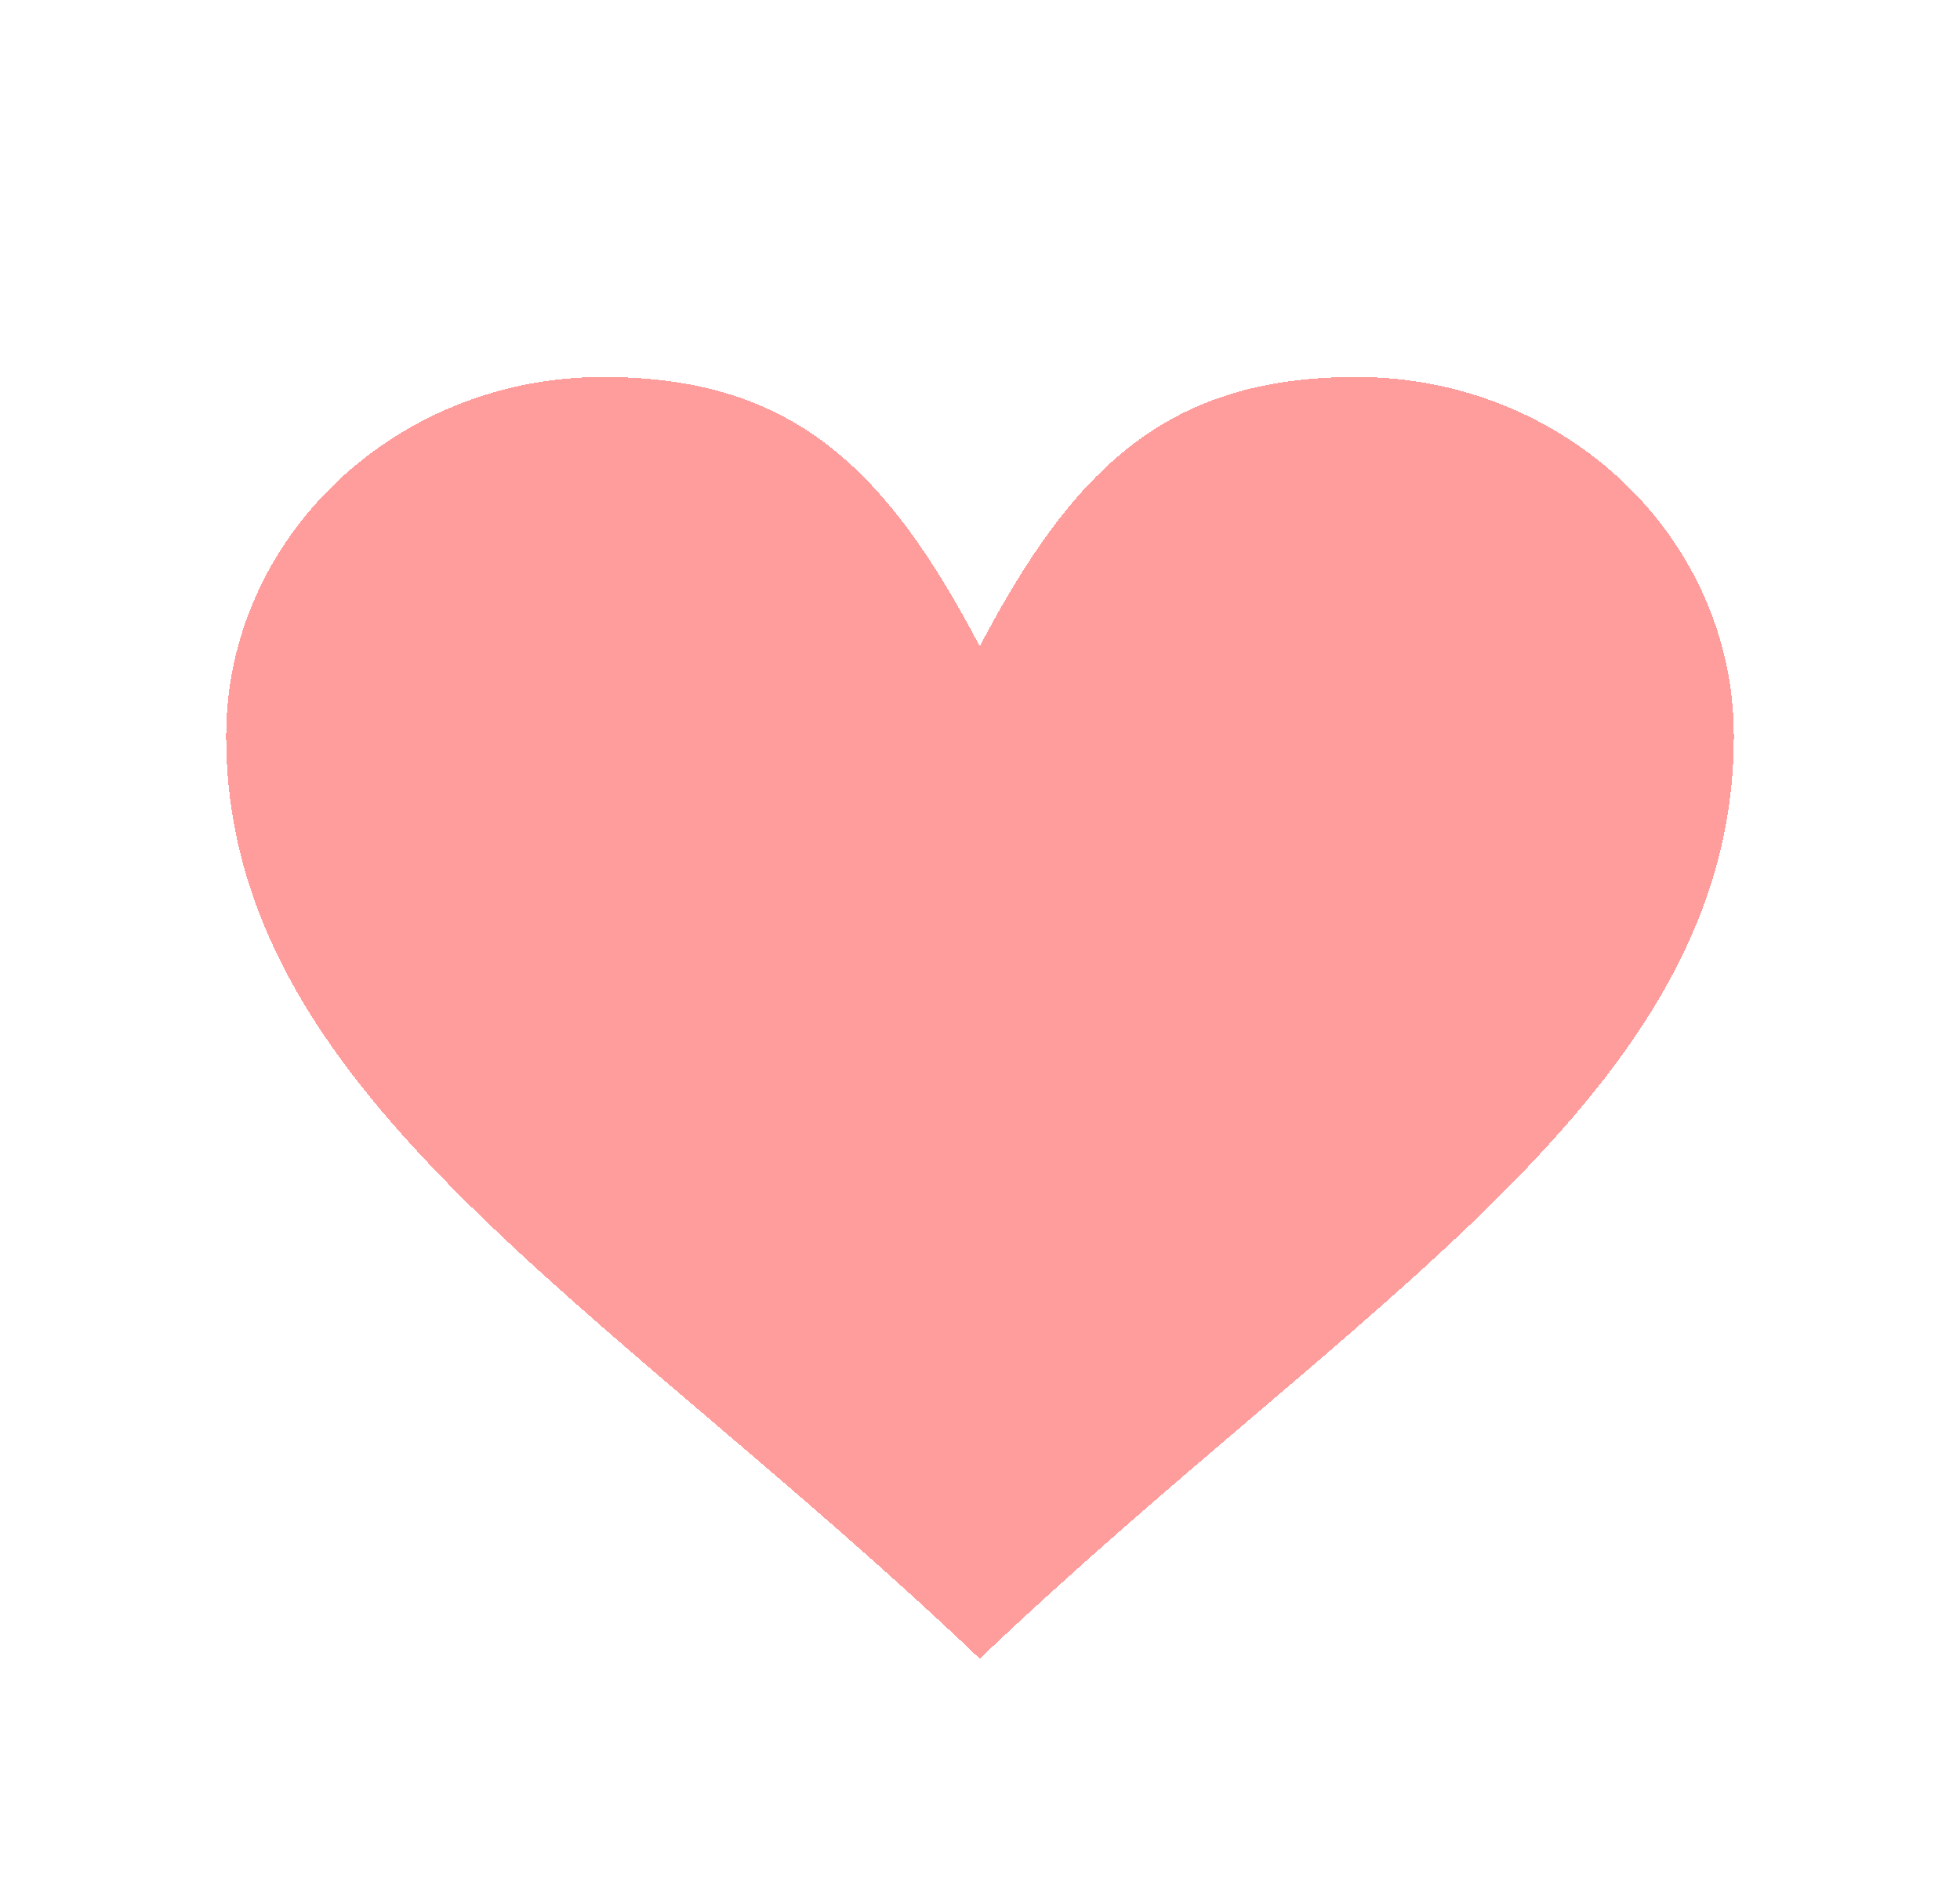 <svg width="26" height="25" viewBox="0 0 26 25" fill="none" xmlns="http://www.w3.org/2000/svg">
<g filter="url(#filter0_d_21_748)">
<path d="M14.995 0C17.761 0 20 2.133 20 4.763C20 9.525 14.995 12.237 9.997 17C4.999 12.237 0 9.525 0 4.763C0 2.133 2.239 4.36491e-05 4.999 4.36491e-05C7.498 4.36491e-05 8.747 1.191 9.997 3.572C11.247 1.191 12.496 0 14.995 0Z" fill="#FF3B3B" fill-opacity="0.5" shape-rendering="crispEdges"/>
</g>
<defs>
<filter id="filter0_d_21_748" x="0" y="0" width="26" height="25" filterUnits="userSpaceOnUse" color-interpolation-filters="sRGB">
<feFlood flood-opacity="0" result="BackgroundImageFix"/>
<feColorMatrix in="SourceAlpha" type="matrix" values="0 0 0 0 0 0 0 0 0 0 0 0 0 0 0 0 0 0 127 0" result="hardAlpha"/>
<feOffset dx="3" dy="5"/>
<feGaussianBlur stdDeviation="1.5"/>
<feComposite in2="hardAlpha" operator="out"/>
<feColorMatrix type="matrix" values="0 0 0 0 0 0 0 0 0 0 0 0 0 0 0 0 0 0 0.1 0"/>
<feBlend mode="normal" in2="BackgroundImageFix" result="effect1_dropShadow_21_748"/>
<feBlend mode="normal" in="SourceGraphic" in2="effect1_dropShadow_21_748" result="shape"/>
</filter>
</defs>
</svg>
